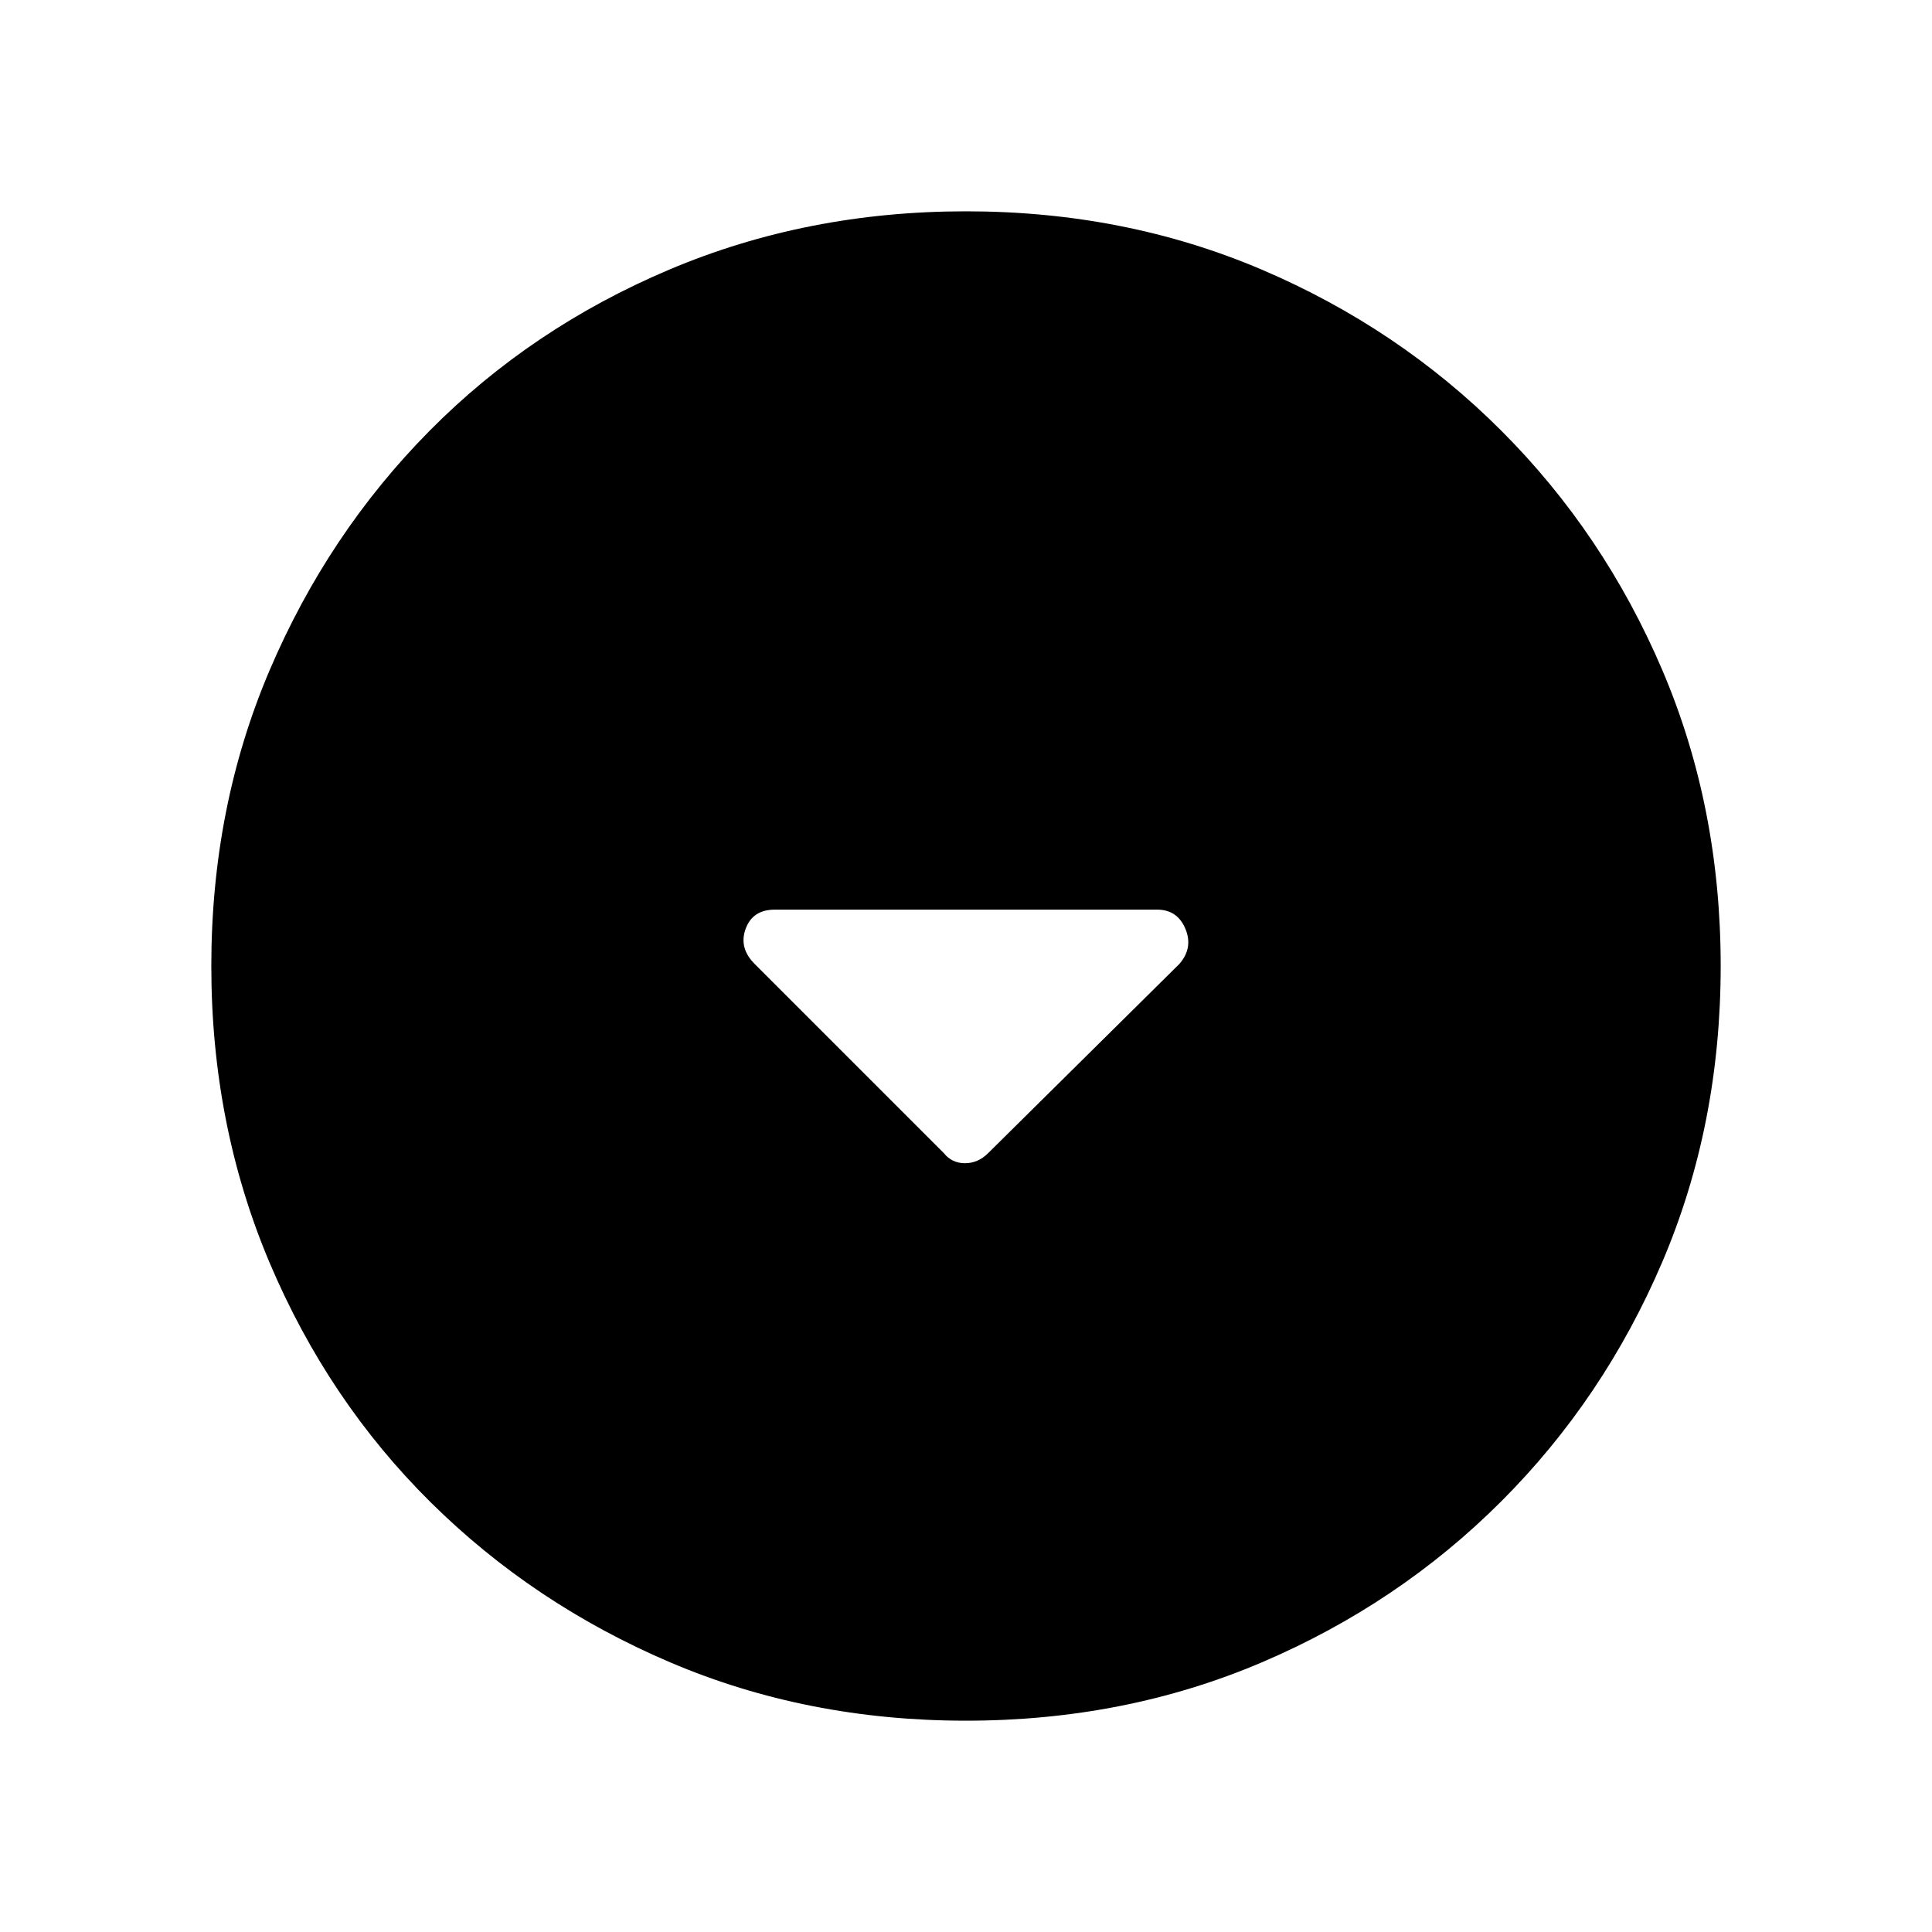 <svg xmlns="http://www.w3.org/2000/svg" height="40" width="40"><path d="M19.542 23.875q.166.208.437.208t.479-.208l3.959-3.917q.291-.333.125-.729-.167-.396-.584-.396h-7.916q-.459 0-.604.396-.146.396.187.729ZM20 35.625q-3.292 0-6.125-1.208-2.833-1.209-4.958-3.313t-3.334-4.958Q4.375 23.292 4.375 20t1.208-6.125q1.209-2.833 3.313-4.958t4.958-3.334Q16.708 4.375 20 4.375t6.125 1.208q2.833 1.209 4.958 3.334t3.334 4.958q1.208 2.833 1.208 6.125t-1.208 6.125q-1.209 2.833-3.334 4.958t-4.958 3.334Q23.292 35.625 20 35.625Z"/></svg>